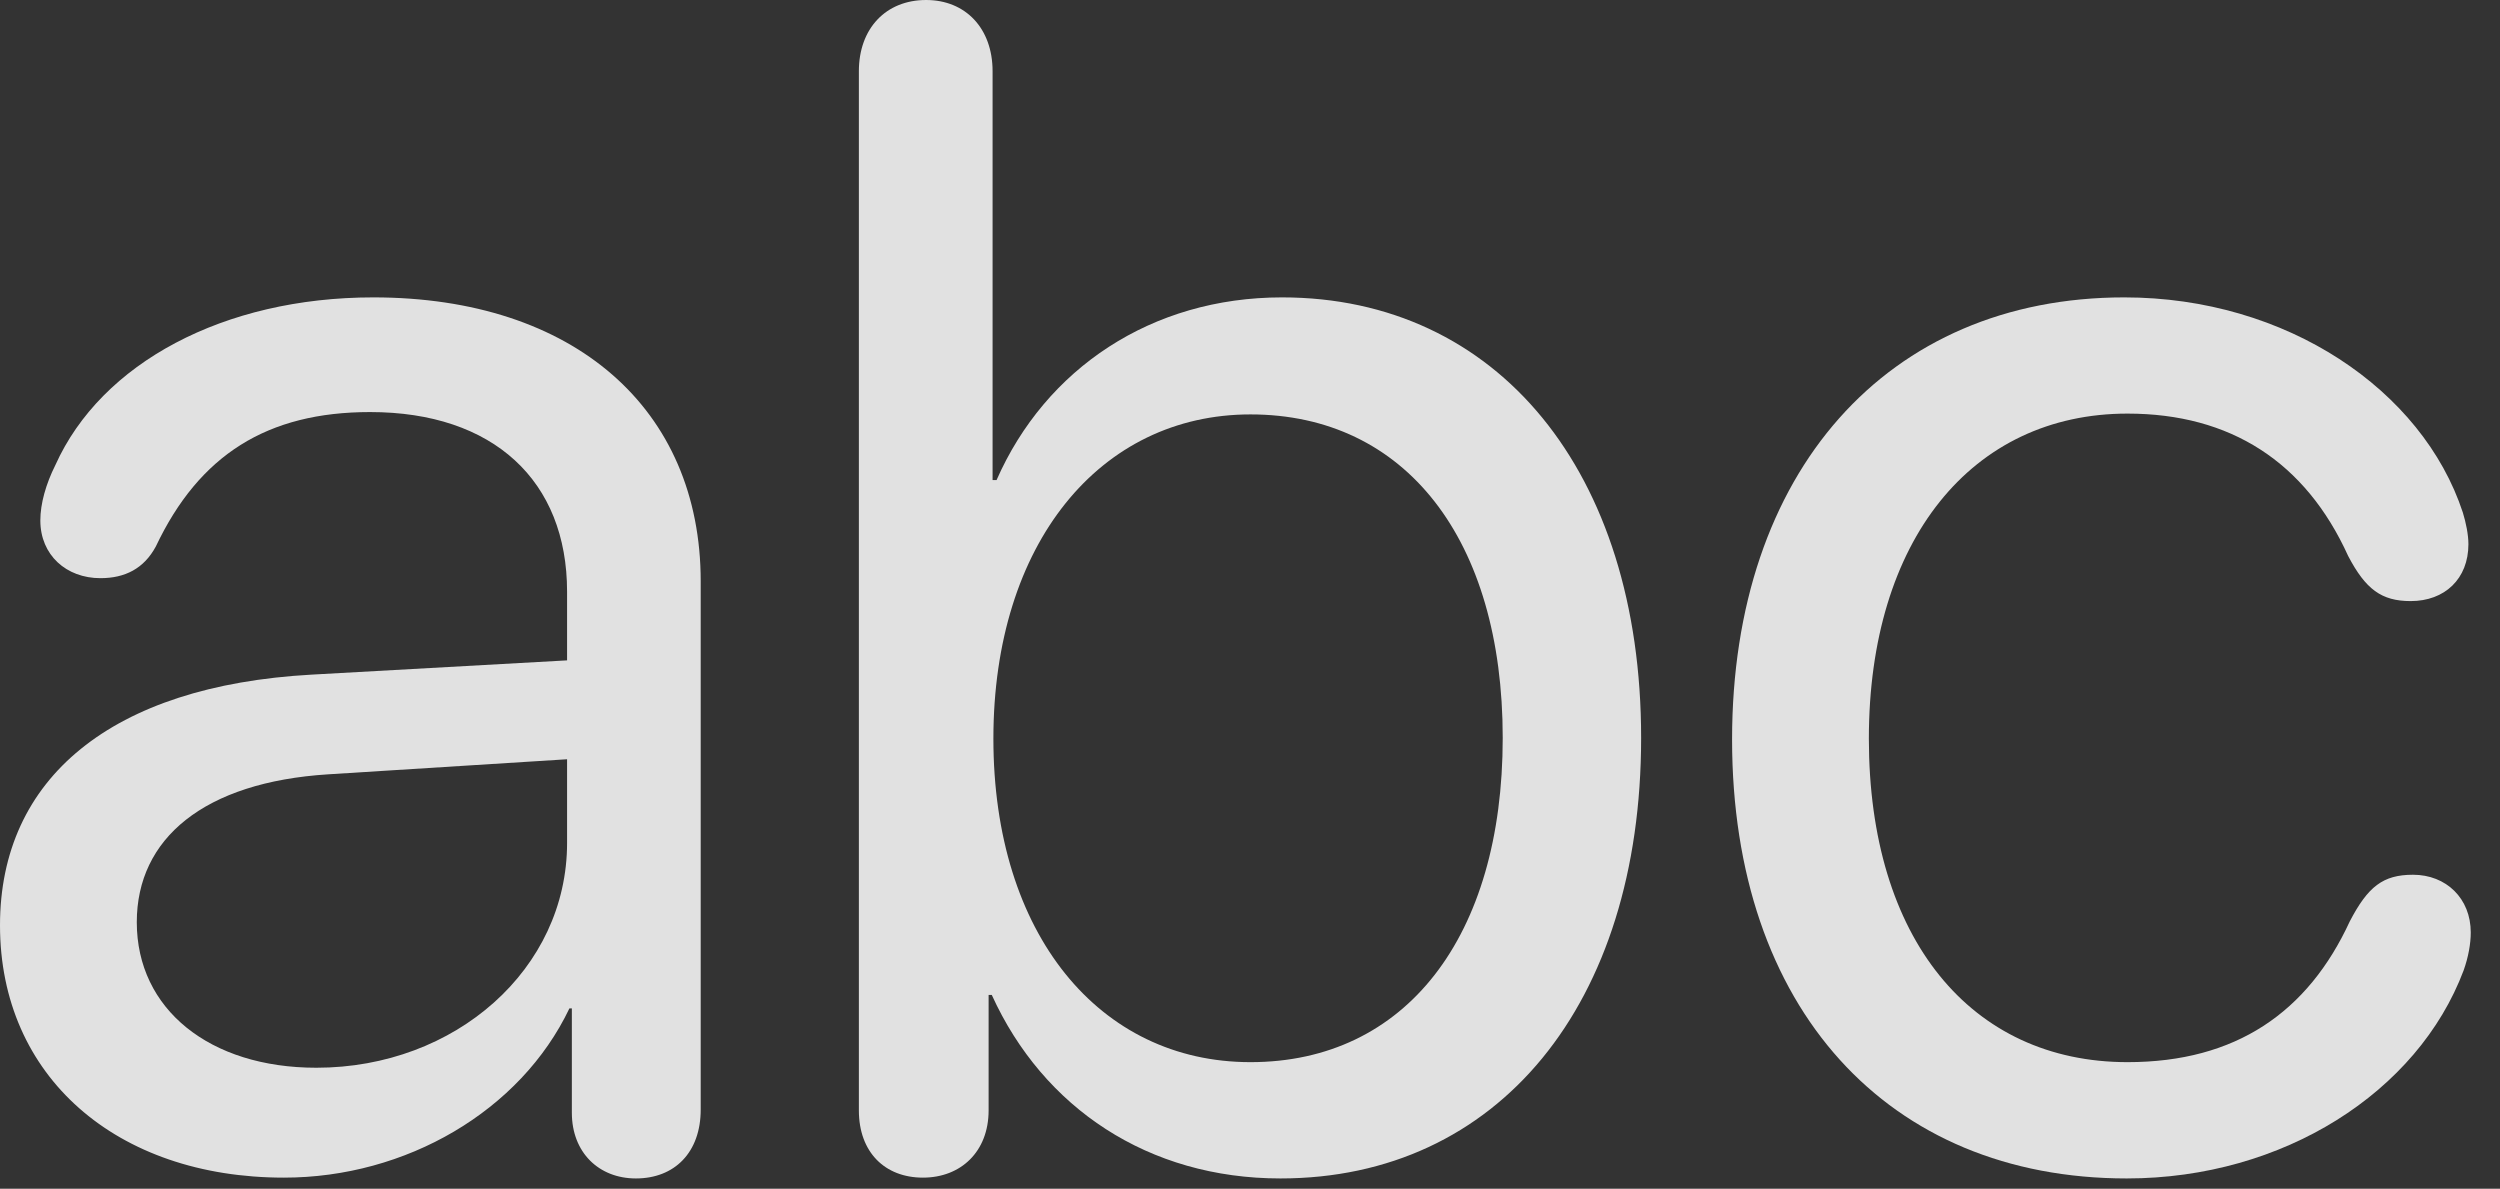 <?xml version="1.0" encoding="UTF-8"?>
<!--Generator: Apple Native CoreSVG 326-->
<!DOCTYPE svg
PUBLIC "-//W3C//DTD SVG 1.1//EN"
       "http://www.w3.org/Graphics/SVG/1.1/DTD/svg11.dtd">
<svg version="1.1" xmlns="http://www.w3.org/2000/svg" xmlns:xlink="http://www.w3.org/1999/xlink" viewBox="0 0 30.869 14.678">
 <rect x="0" y="0" width="30.869" height="14.678" fill="#333333" stroke="none"/>
 <g>
  <rect height="14.678" opacity="0" width="30.869" x="0" y="0"/>
  <path d="M26.26 14.551C28.193 14.551 29.854 13.486 30.42 11.982C30.479 11.816 30.508 11.65 30.508 11.514C30.508 11.094 30.205 10.801 29.795 10.801C29.424 10.801 29.238 10.947 29.014 11.377C28.496 12.5 27.607 13.115 26.27 13.115C24.336 13.115 23.076 11.592 23.076 9.121C23.076 6.67 24.346 5.107 26.27 5.107C27.539 5.107 28.467 5.703 28.994 6.865C29.209 7.275 29.404 7.422 29.766 7.422C30.186 7.422 30.479 7.148 30.479 6.719C30.479 6.602 30.449 6.455 30.41 6.328C29.912 4.814 28.232 3.672 26.23 3.672C23.301 3.672 21.387 5.83 21.387 9.131C21.387 12.451 23.311 14.551 26.26 14.551Z" fill="white" fill-opacity="0.85"/>
  <path d="M11.396 14.541C11.865 14.541 12.207 14.219 12.207 13.711L12.207 12.285L12.246 12.285C12.881 13.682 14.18 14.551 15.81 14.551C18.496 14.551 20.264 12.402 20.264 9.111C20.264 5.82 18.486 3.672 15.83 3.672C14.219 3.672 12.91 4.551 12.305 5.928L12.256 5.928L12.256 0.879C12.256 0.352 11.924 0 11.435 0C10.938 0 10.605 0.352 10.605 0.879L10.605 13.711C10.605 14.229 10.928 14.541 11.396 14.541ZM15.44 13.115C13.574 13.115 12.266 11.533 12.266 9.121C12.266 6.709 13.584 5.117 15.44 5.117C17.354 5.117 18.555 6.66 18.555 9.111C18.555 11.572 17.354 13.115 15.44 13.115Z" fill="white" fill-opacity="0.85"/>
  <path d="M3.506 14.541C5.01 14.541 6.426 13.721 7.031 12.451L7.061 12.451L7.061 13.74C7.061 14.229 7.393 14.551 7.852 14.551C8.33 14.551 8.652 14.229 8.652 13.701L8.652 7.178C8.652 5.049 7.09 3.672 4.609 3.672C2.764 3.672 1.25 4.482 0.684 5.742C0.566 5.977 0.498 6.221 0.498 6.426C0.498 6.855 0.82 7.139 1.24 7.139C1.543 7.139 1.777 7.021 1.924 6.748C2.461 5.615 3.301 5.088 4.57 5.088C6.094 5.088 7.002 5.938 7.002 7.305L7.002 8.154L3.848 8.33C1.377 8.467 0 9.609 0 11.426C0 13.291 1.436 14.541 3.506 14.541ZM3.906 13.184C2.588 13.184 1.689 12.461 1.689 11.387C1.689 10.352 2.52 9.658 4.053 9.561L7.002 9.375L7.002 10.41C7.002 11.963 5.625 13.184 3.906 13.184Z" fill="white" fill-opacity="0.85"/>
 </g>
</svg>
